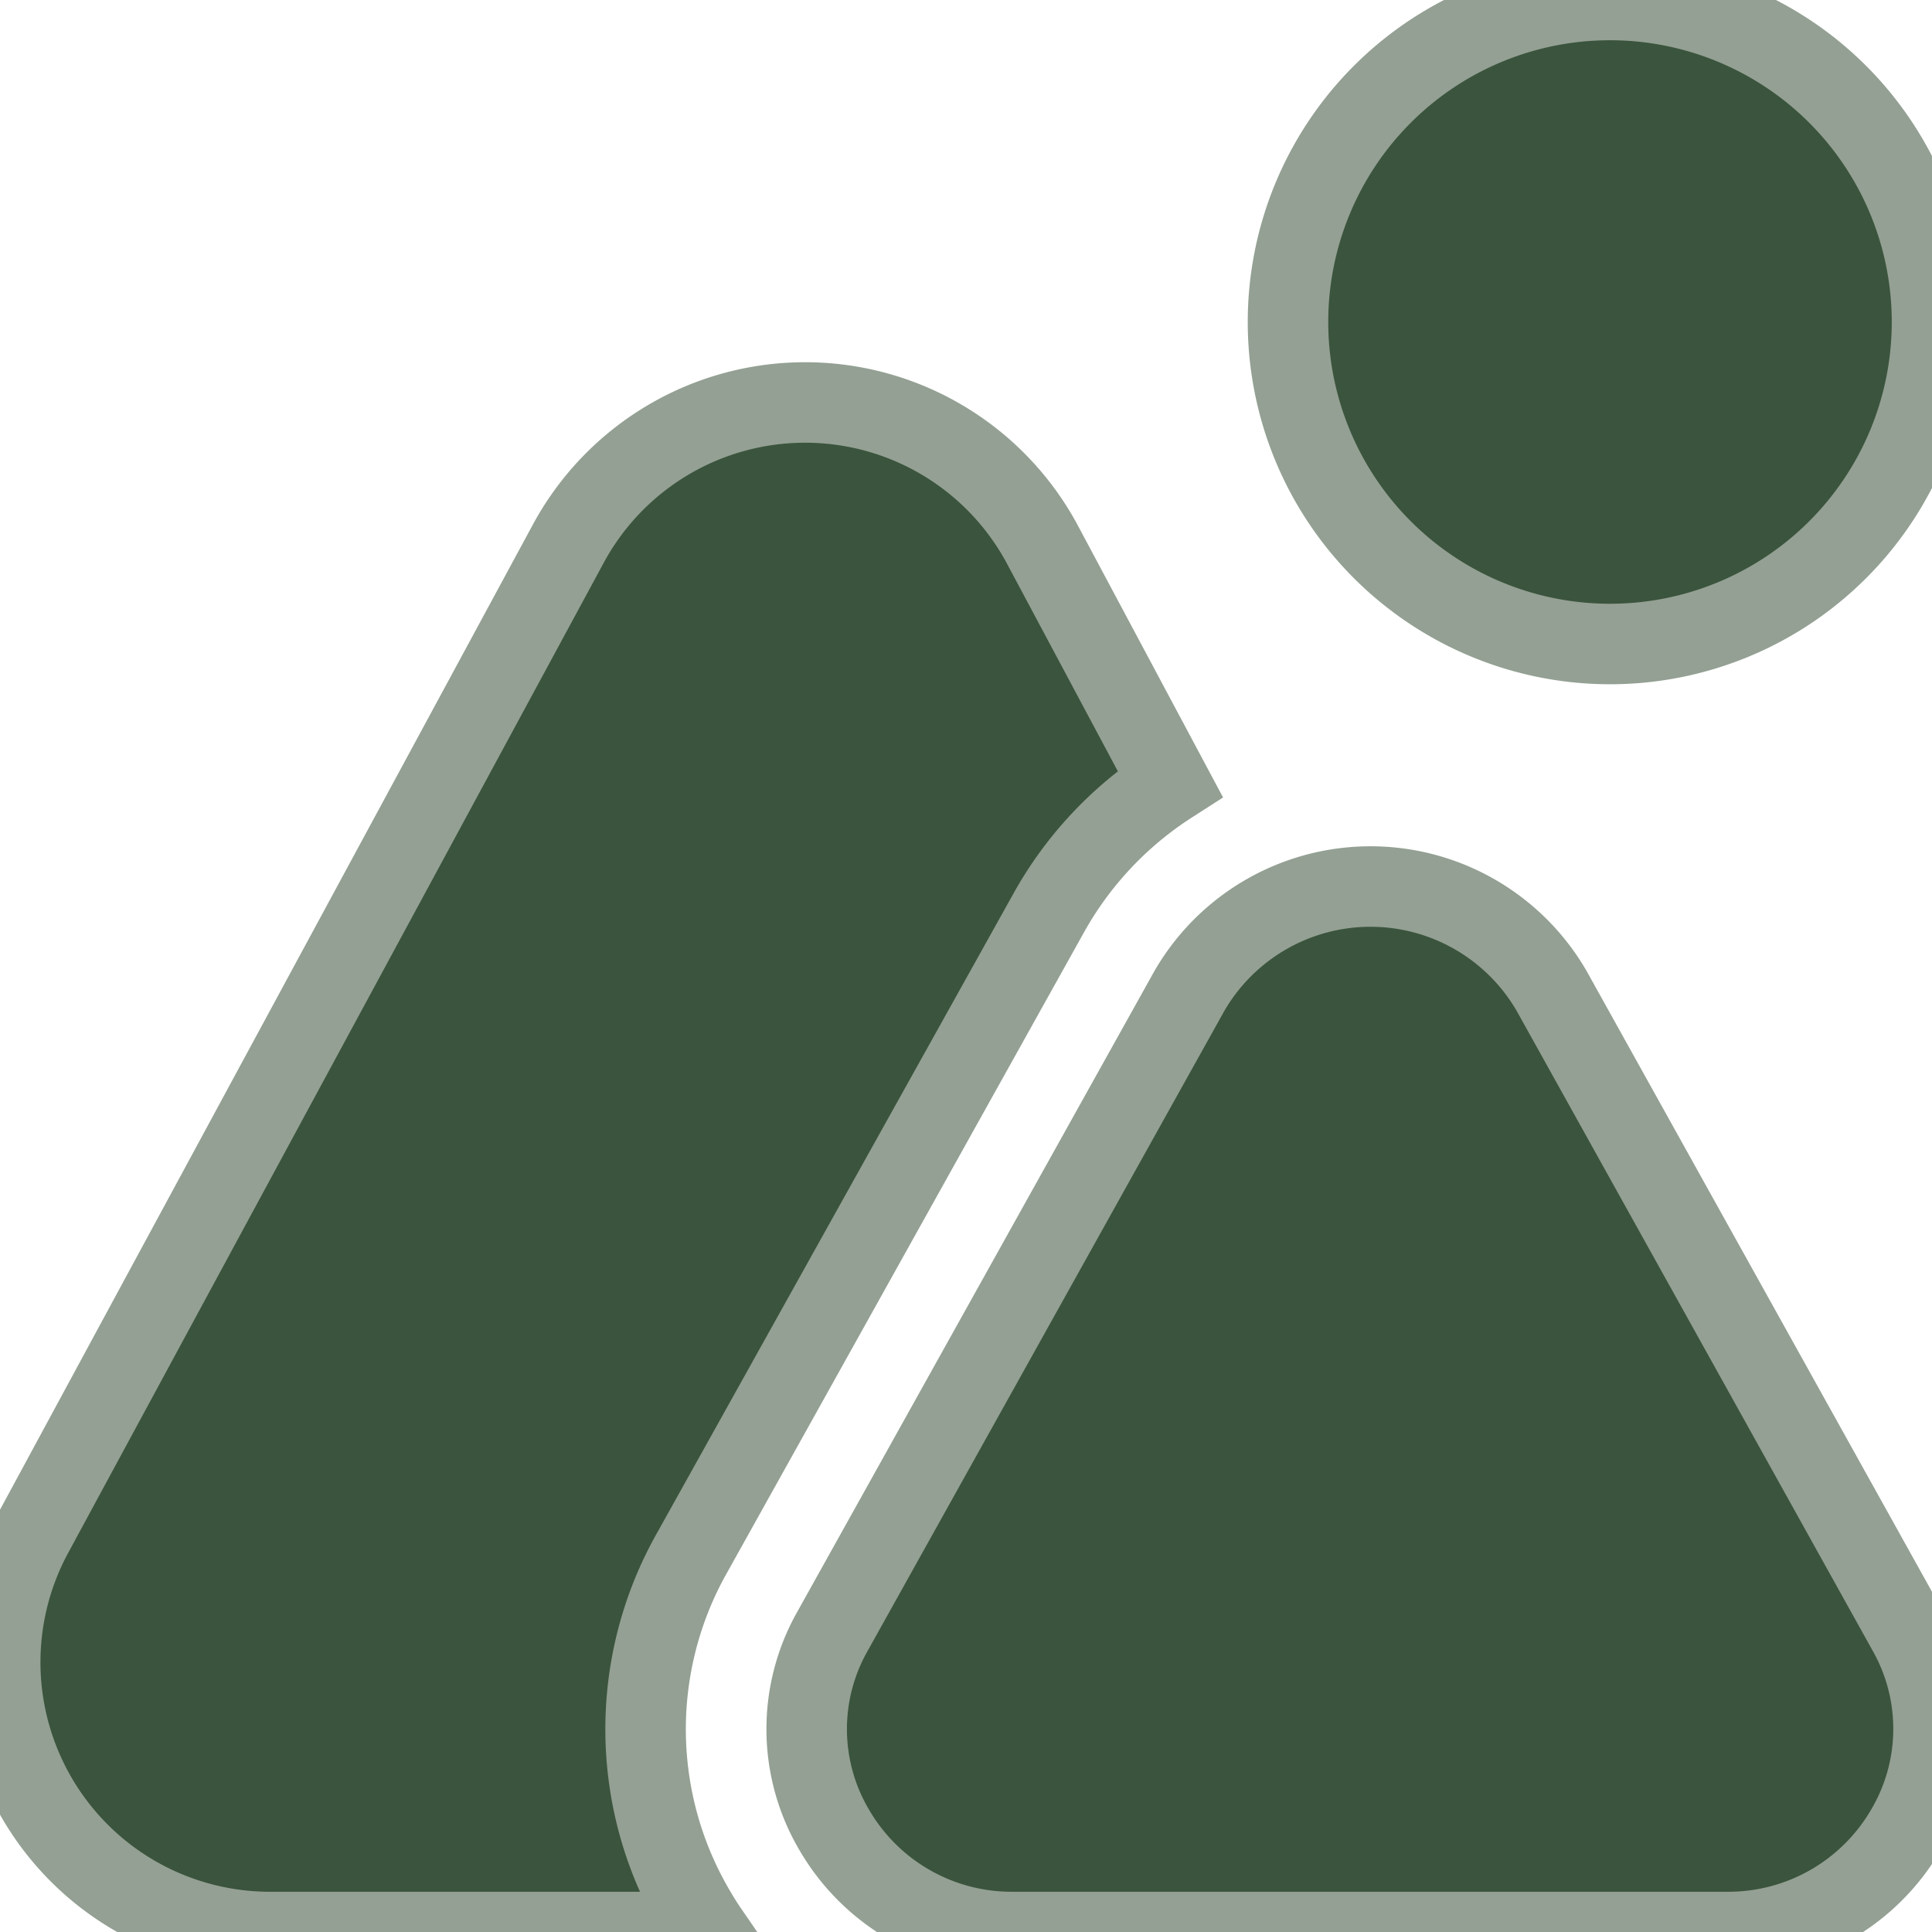 <?xml version="1.0" encoding="UTF-8"?>
<svg xmlns="http://www.w3.org/2000/svg" id="Layer_1" data-name="Layer 1" viewBox="0 0 24 24" width="512" height="512">
<path d="M20,8a4,4,0,0,1,0-8A4,4,0,0,1,20,8Zm1.452,16H12.589a2.548,2.548,0,0,1-2.221-1.26,2.463,2.463,0,0,1-.029-2.471l4.436-7.959a2.6,2.6,0,0,1,4.5,0L23.7,20.263a2.468,2.468,0,0,1-.028,2.475A2.551,2.551,0,0,1,21.452,24ZM8.644,23.754A4.45,4.45,0,0,1,8.591,19.3l4.437-7.96a4.519,4.519,0,0,1,1.507-1.605L12.944,6.755a3.344,3.344,0,0,0-5.885,0L.406,19.055A3.351,3.351,0,0,0,3.35,24H8.8C8.745,23.92,8.693,23.838,8.644,23.754Z" stroke="#93a093ff" fill="#3b543d"/></svg> 
